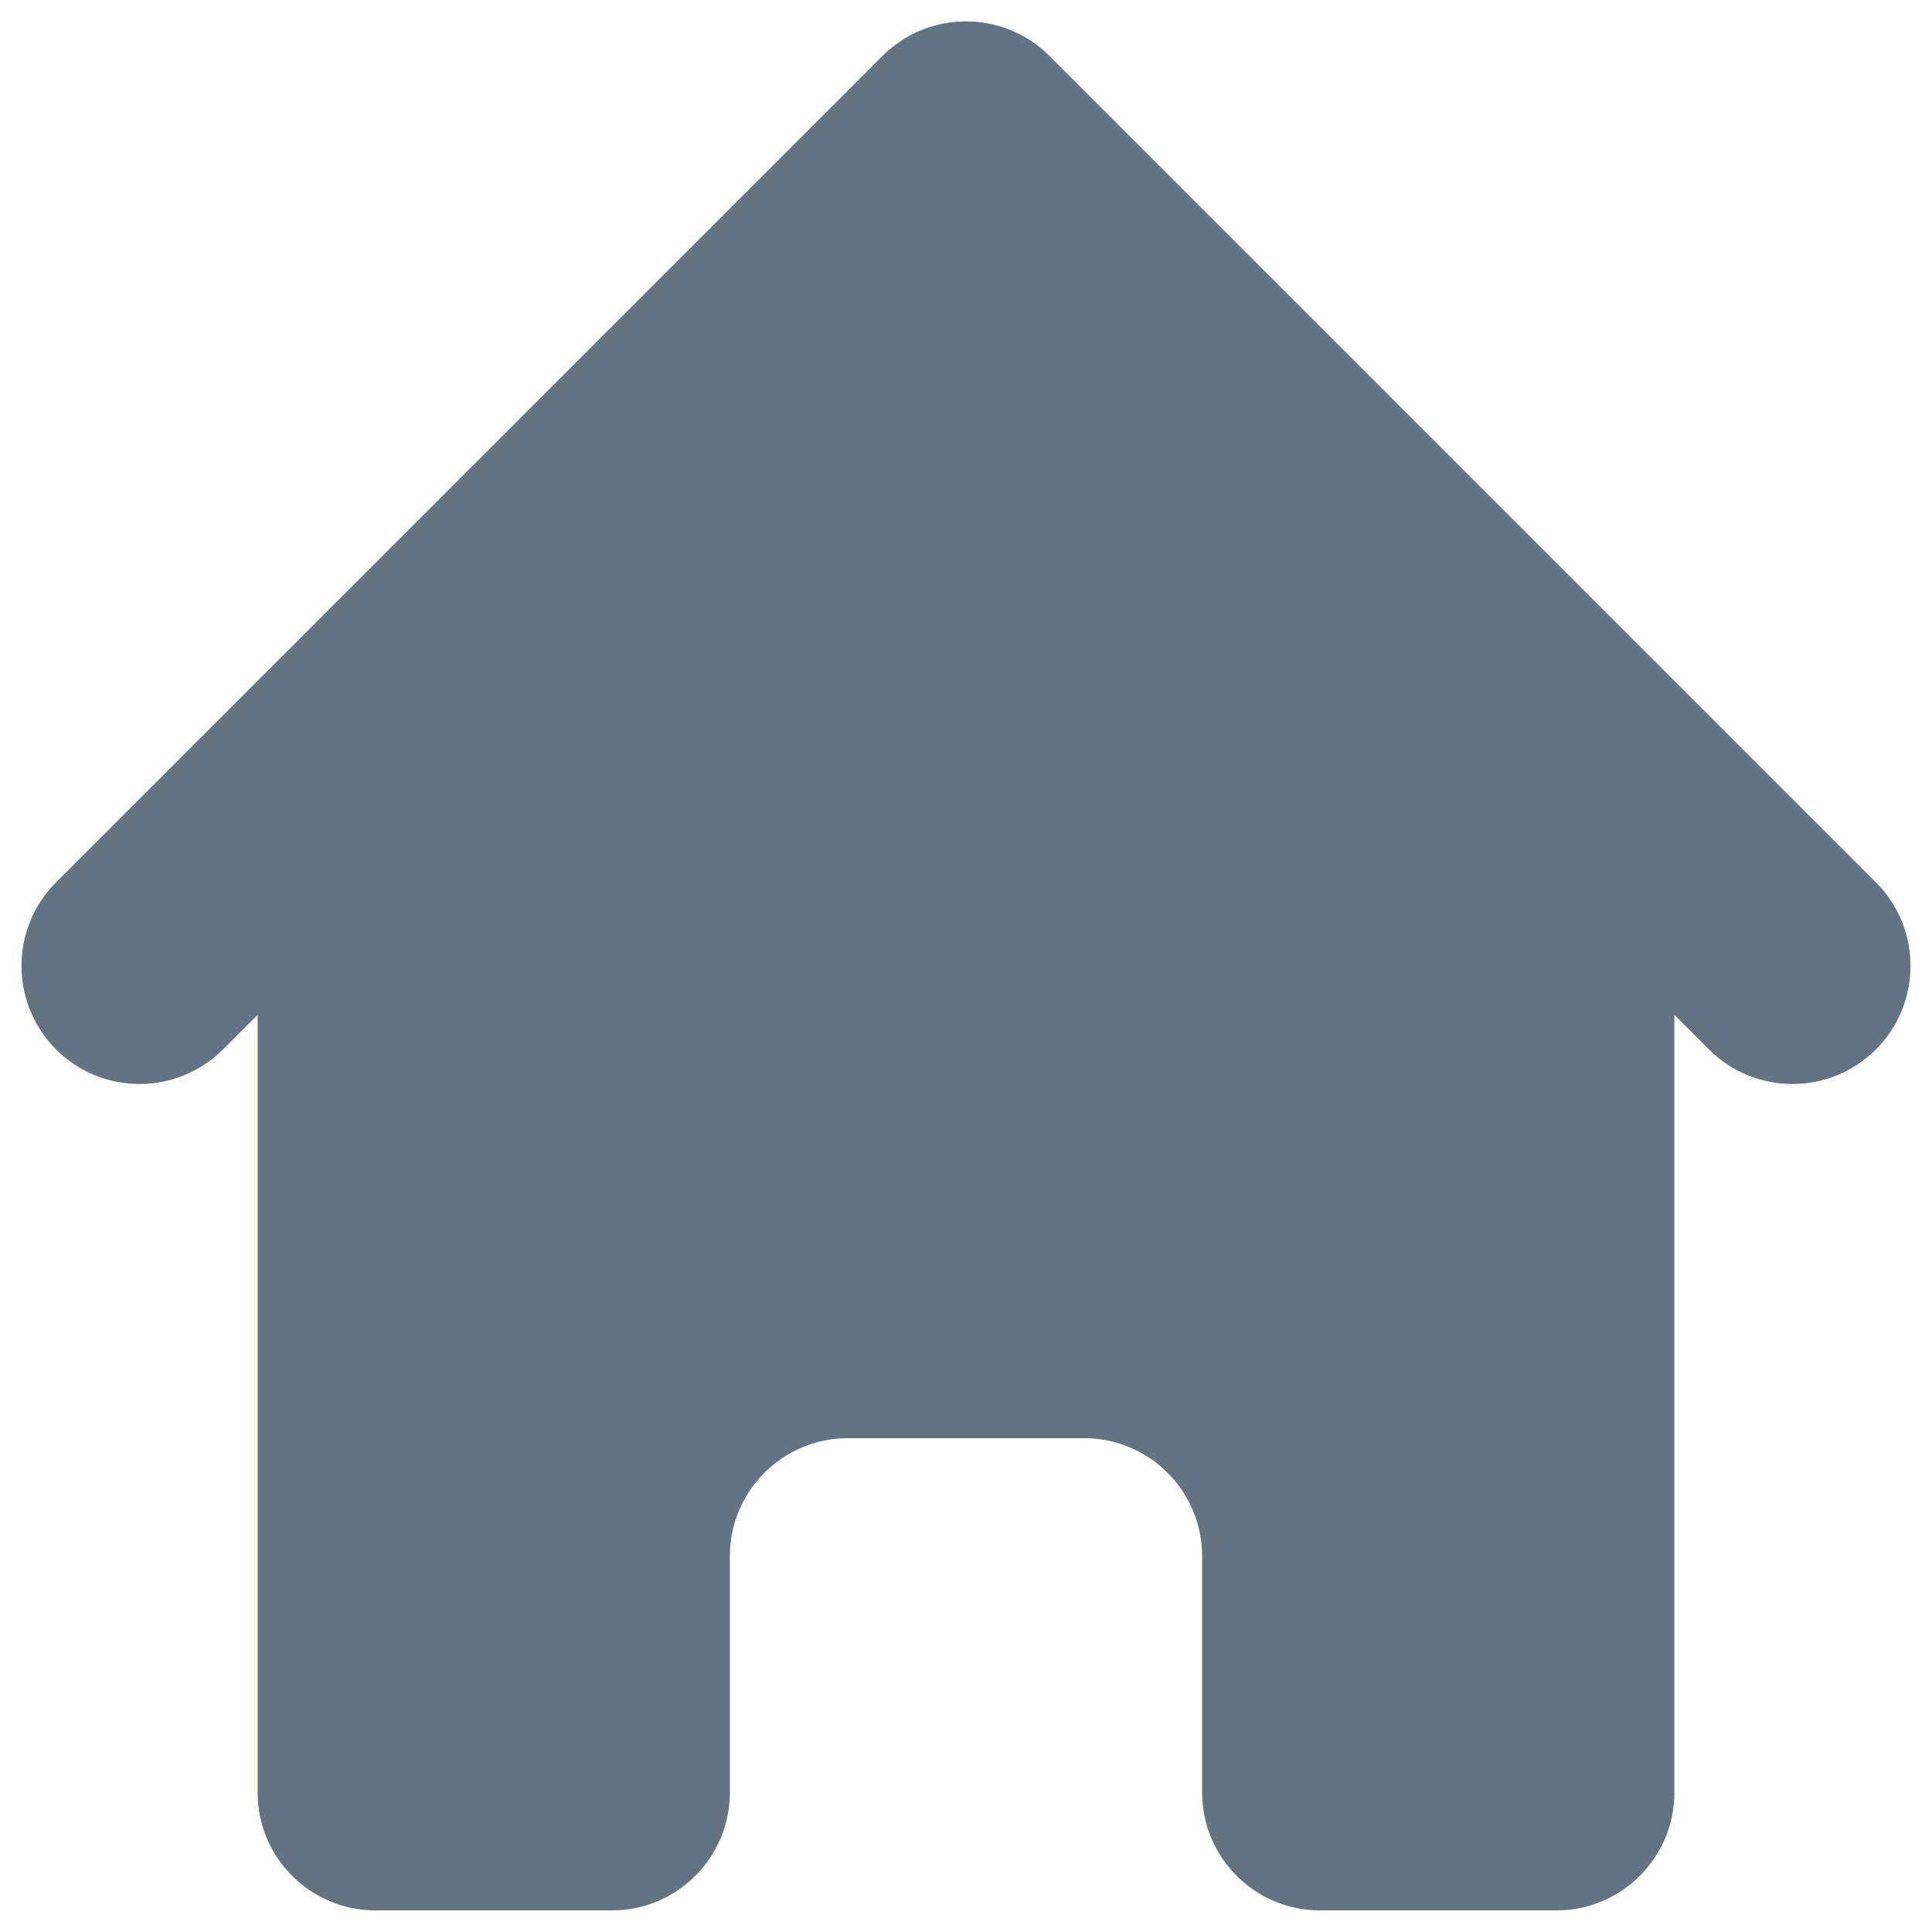 <svg width="18" height="18" viewBox="0 0 18 18" fill="none" xmlns="http://www.w3.org/2000/svg">
<path d="M9.778 0.521C9.348 0.092 8.652 0.092 8.222 0.521L0.522 8.221C0.093 8.651 0.093 9.347 0.522 9.777C0.952 10.207 1.648 10.207 2.078 9.777L2.4 9.455V16.699C2.4 17.307 2.892 17.799 3.5 17.799H5.7C6.307 17.799 6.8 17.307 6.8 16.699V14.499C6.8 13.892 7.292 13.399 7.9 13.399H10.1C10.707 13.399 11.2 13.892 11.2 14.499V16.699C11.2 17.307 11.692 17.799 12.3 17.799H14.5C15.107 17.799 15.6 17.307 15.6 16.699V9.455L15.922 9.777C16.352 10.207 17.048 10.207 17.478 9.777C17.907 9.347 17.907 8.651 17.478 8.221L9.778 0.521Z" fill="#637381"/>
</svg>

